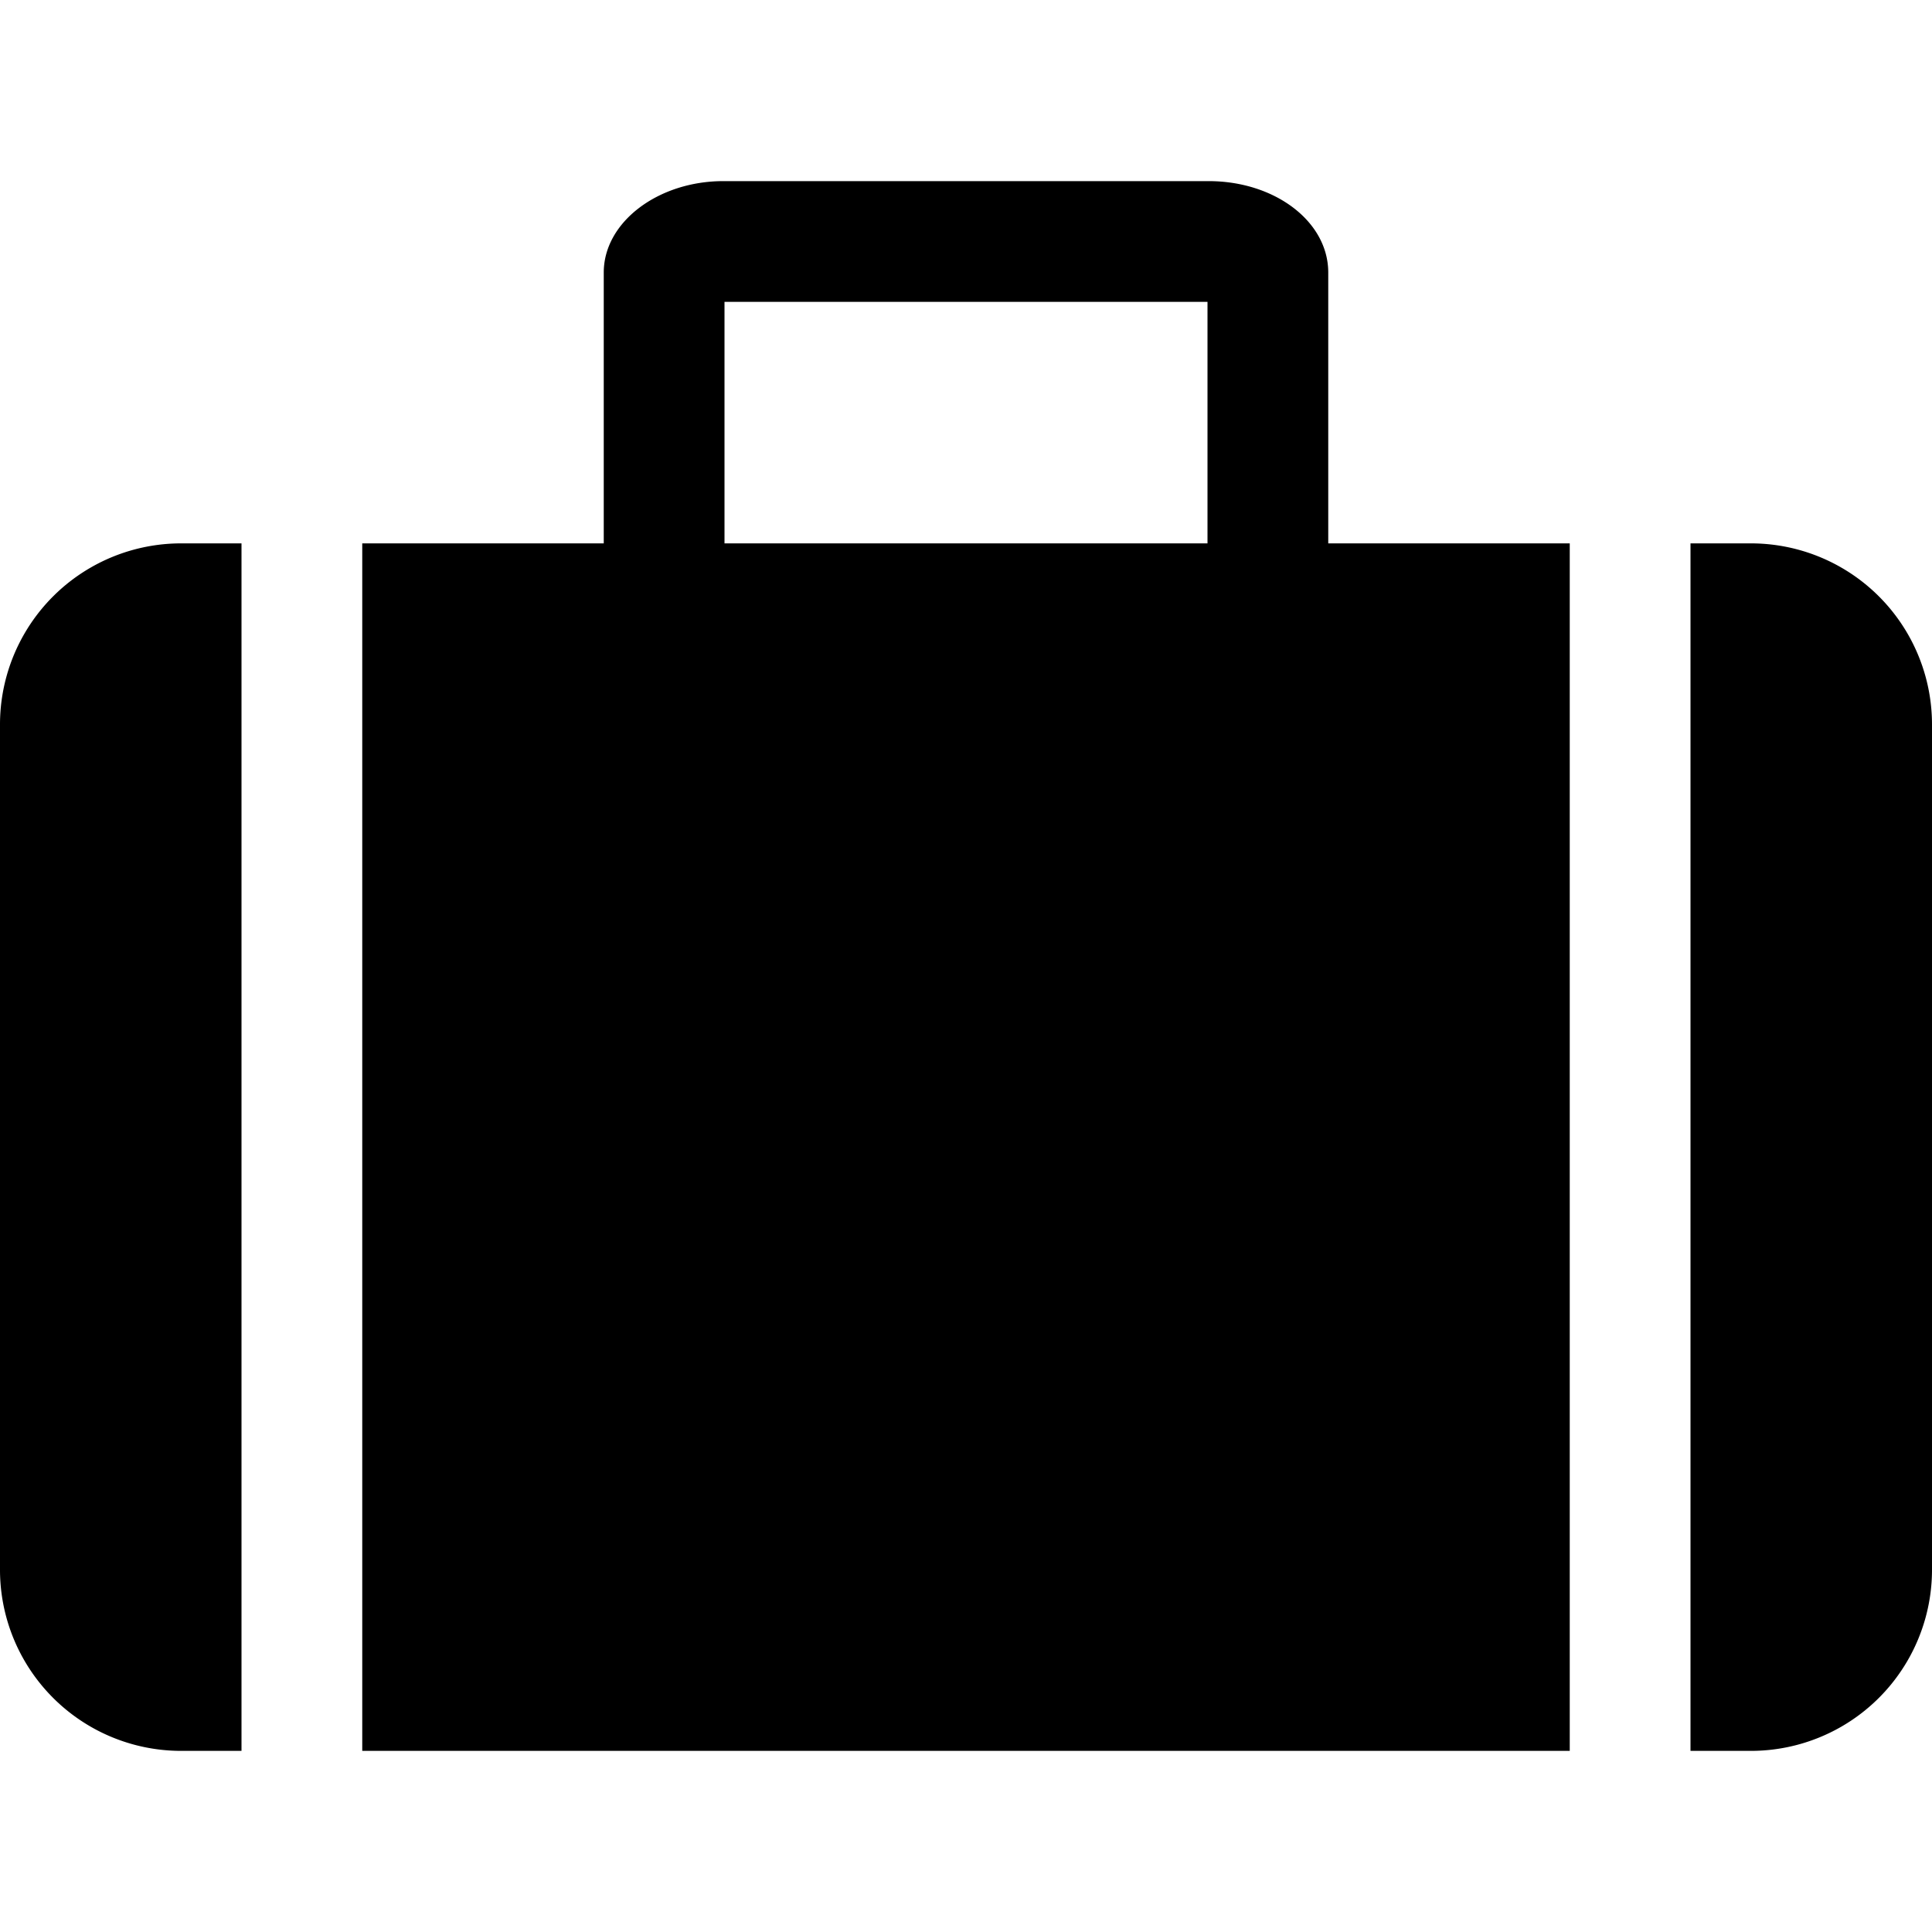 <svg xmlns="http://www.w3.org/2000/svg" viewBox="0 0 16 16" fill="none" class="green_zT-"><path fill-rule="evenodd" clip-rule="evenodd" d="M0 5.996A1.5 1.5 0 011.504 4.5h12.992A1.5 1.5 0 0116 5.996v7.008a1.5 1.5 0 01-1.504 1.496H1.504A1.5 1.5 0 010 13.004V5.996zM2 4.5h1v10H2v-10zm11 0h1v10h-1v-10zM5 2.257c0-.418.451-.757.99-.757h4.02c.546 0 .99.333.99.757V4.5H5V2.257zM6 2.5v2h4v-2H6z" fill="currentColor"/></svg>